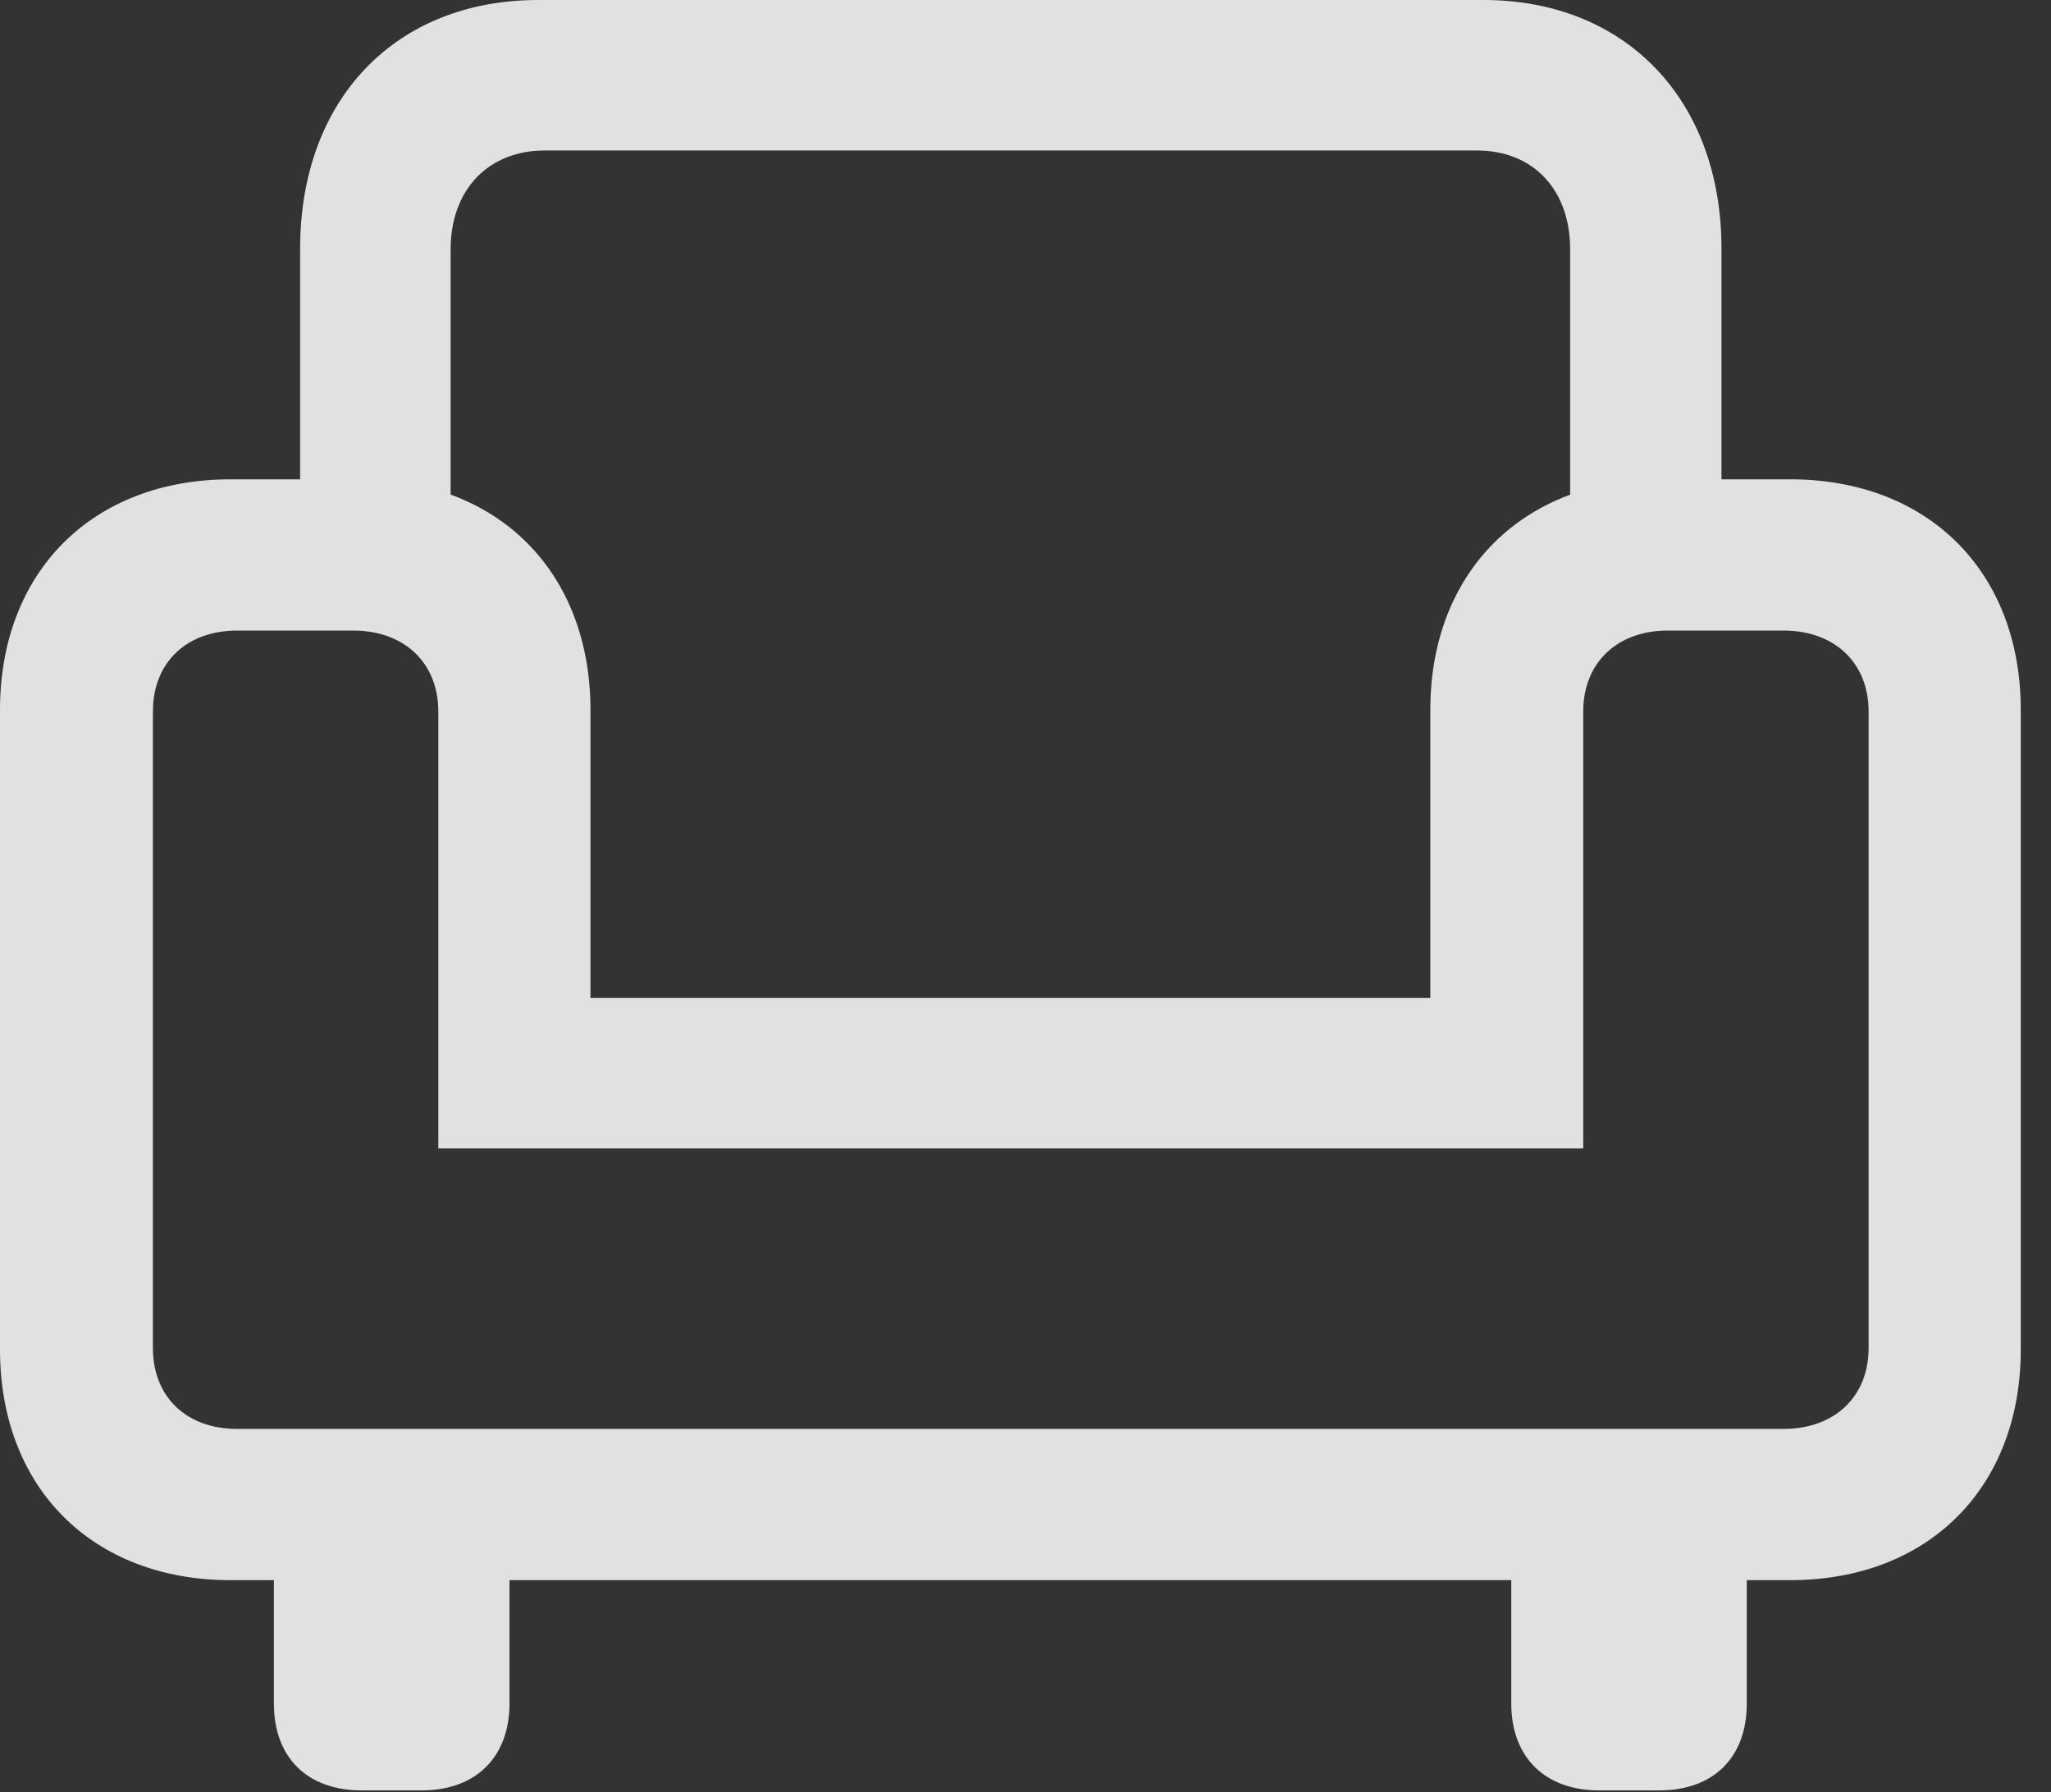 <?xml version="1.0" encoding="UTF-8"?>
<!--Generator: Apple Native CoreSVG 326-->
<!DOCTYPE svg
PUBLIC "-//W3C//DTD SVG 1.1//EN"
       "http://www.w3.org/Graphics/SVG/1.1/DTD/svg11.dtd">
<svg version="1.1" xmlns="http://www.w3.org/2000/svg" xmlns:xlink="http://www.w3.org/1999/xlink" viewBox="0 0 24.492 21.396">
 <rect x="0" y="0" width="24.492" height="21.396" fill="#333333" stroke="none"/>
 <g>
  <rect height="21.396" opacity="0" width="24.492" x="0" y="0"/>
  <path d="M3.584 6.992L5.381 6.992L5.381 2.979C5.381 2.266 5.83 1.797 6.504 1.797L17.637 1.797C18.311 1.797 18.75 2.266 18.75 2.979L18.75 6.992L20.557 6.992L20.557 2.969C20.557 1.182 19.404 0 17.715 0L6.426 0C4.727 0 3.584 1.182 3.584 2.969ZM0 16.113C0 17.764 1.104 18.867 2.754 18.867L21.377 18.867C23.027 18.867 24.131 17.764 24.131 16.113L24.131 8.477C24.131 6.826 23.027 5.723 21.377 5.723L19.834 5.723C18.193 5.723 17.08 6.826 17.08 8.477L17.08 11.914L7.051 11.914L7.051 8.477C7.051 6.826 5.947 5.723 4.297 5.723L2.754 5.723C1.104 5.723 0 6.826 0 8.477ZM1.826 16.094L1.826 8.496C1.826 7.91 2.227 7.529 2.832 7.529L4.219 7.529C4.824 7.529 5.234 7.91 5.234 8.496L5.234 13.711L18.906 13.711L18.906 8.496C18.906 7.91 19.316 7.529 19.912 7.529L21.299 7.529C21.904 7.529 22.314 7.91 22.314 8.496L22.314 16.094C22.314 16.68 21.904 17.061 21.299 17.061L2.832 17.061C2.227 17.061 1.826 16.68 1.826 16.094ZM4.316 21.377L5.039 21.377C5.674 21.377 6.084 20.986 6.084 20.342L6.084 17.861L3.271 17.861L3.271 20.342C3.271 20.986 3.672 21.377 4.316 21.377ZM19.092 21.377L19.814 21.377C20.459 21.377 20.859 20.986 20.859 20.342L20.859 17.861L18.047 17.861L18.047 20.342C18.047 20.986 18.457 21.377 19.092 21.377Z" fill="white" fill-opacity="0.85"/>
 </g>
</svg>
